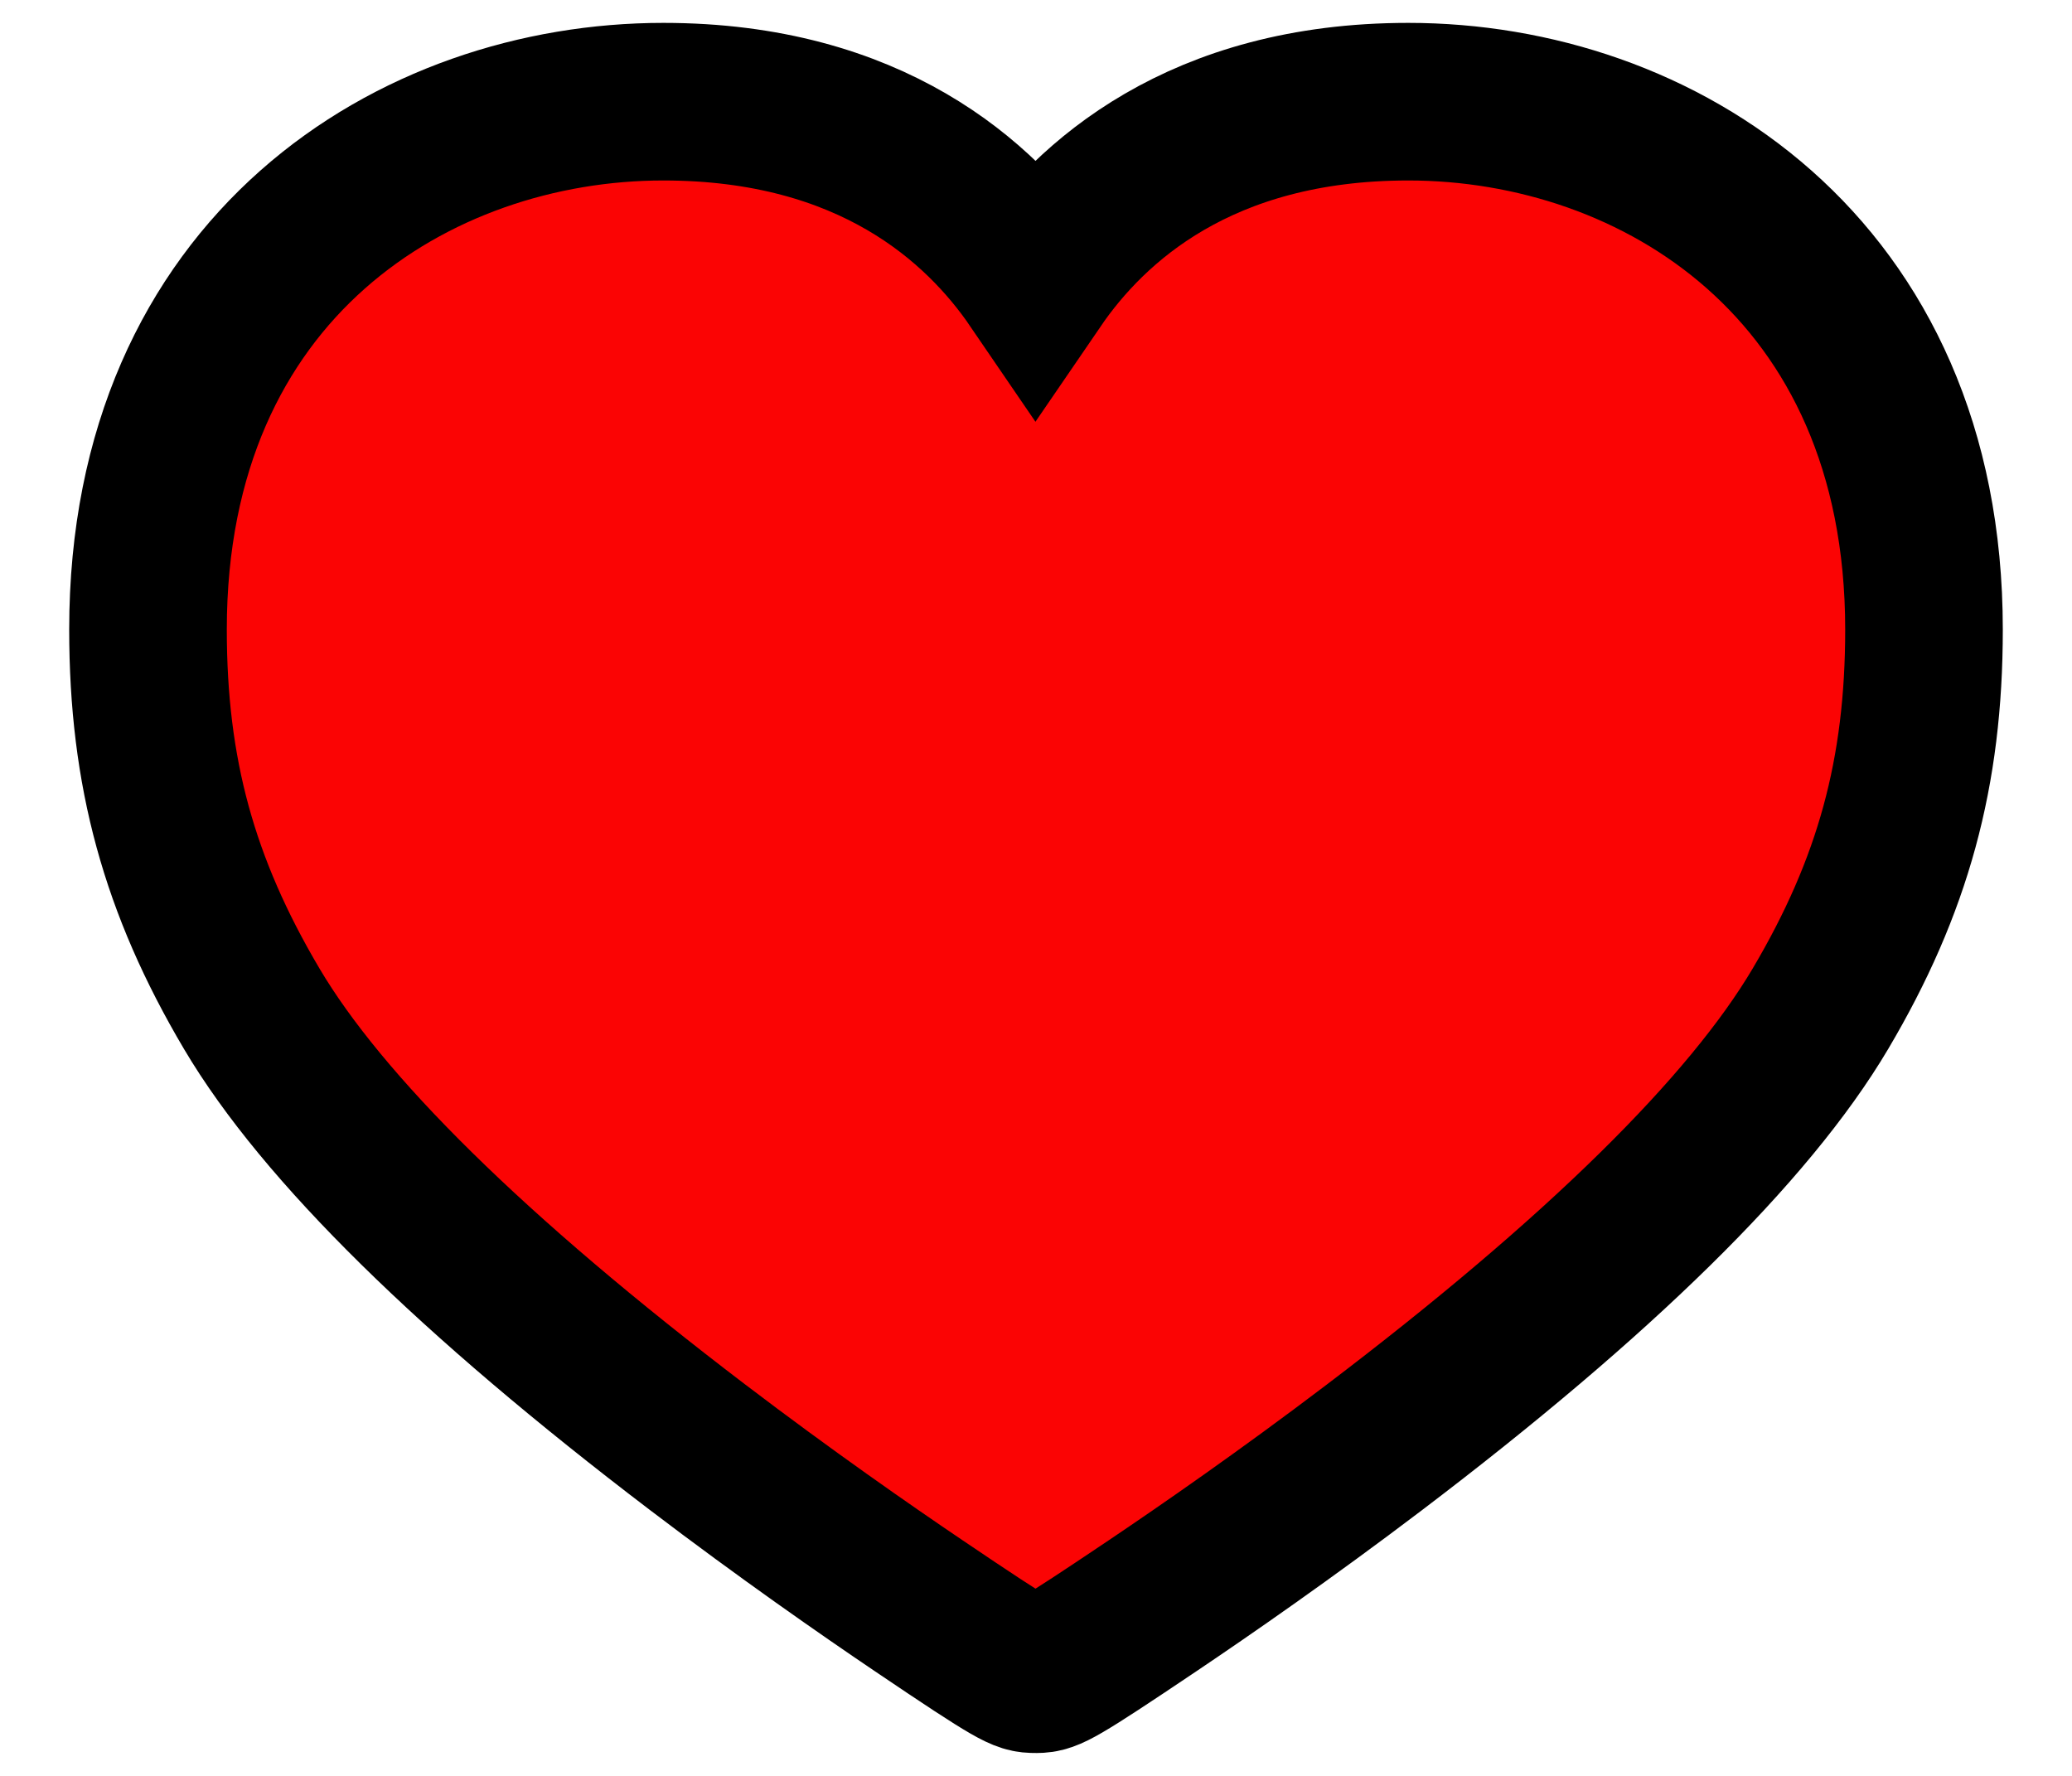 

<!-- Uploaded to: SVG Repo, www.svgrepo.com, Transformed by: SVG Repo Mixer Tools -->
<svg fill="#fb0404" height="30px" width="35px" version="1.1" id="Capa_1" xmlns="http://www.w3.org/2000/svg" xmlns:xlink="http://www.w3.org/1999/xlink" viewBox="0 0 225.371 225.371" xml:space="preserve" stroke="#000" stroke-width="20" >




<g id="SVGRepo_iconCarrier"> <path d="M159.933,12.904c-26.386,0-40.36,12.722-47.313,22.892c-6.944-10.17-20.897-22.892-47.228-22.892 C33.897,12.904,0,33.865,0,79.887c0,18.138,3.938,32.532,13.166,48.132c8.983,15.184,28.006,33.897,56.541,55.622 c11.137,8.479,21.396,15.612,28.042,20.103c12.771,8.631,13.271,8.72,14.814,8.721c0.078,0.002,0.153,0.003,0.228,0.003 c1.459,0,2.464-0.465,14.673-8.675c6.65-4.473,16.918-11.579,28.065-20.039c28.57-21.681,47.646-40.433,56.699-55.734 c9.212-15.571,13.143-29.967,13.143-48.132C225.371,33.865,191.45,12.904,159.933,12.904z"/> </g>

</svg>